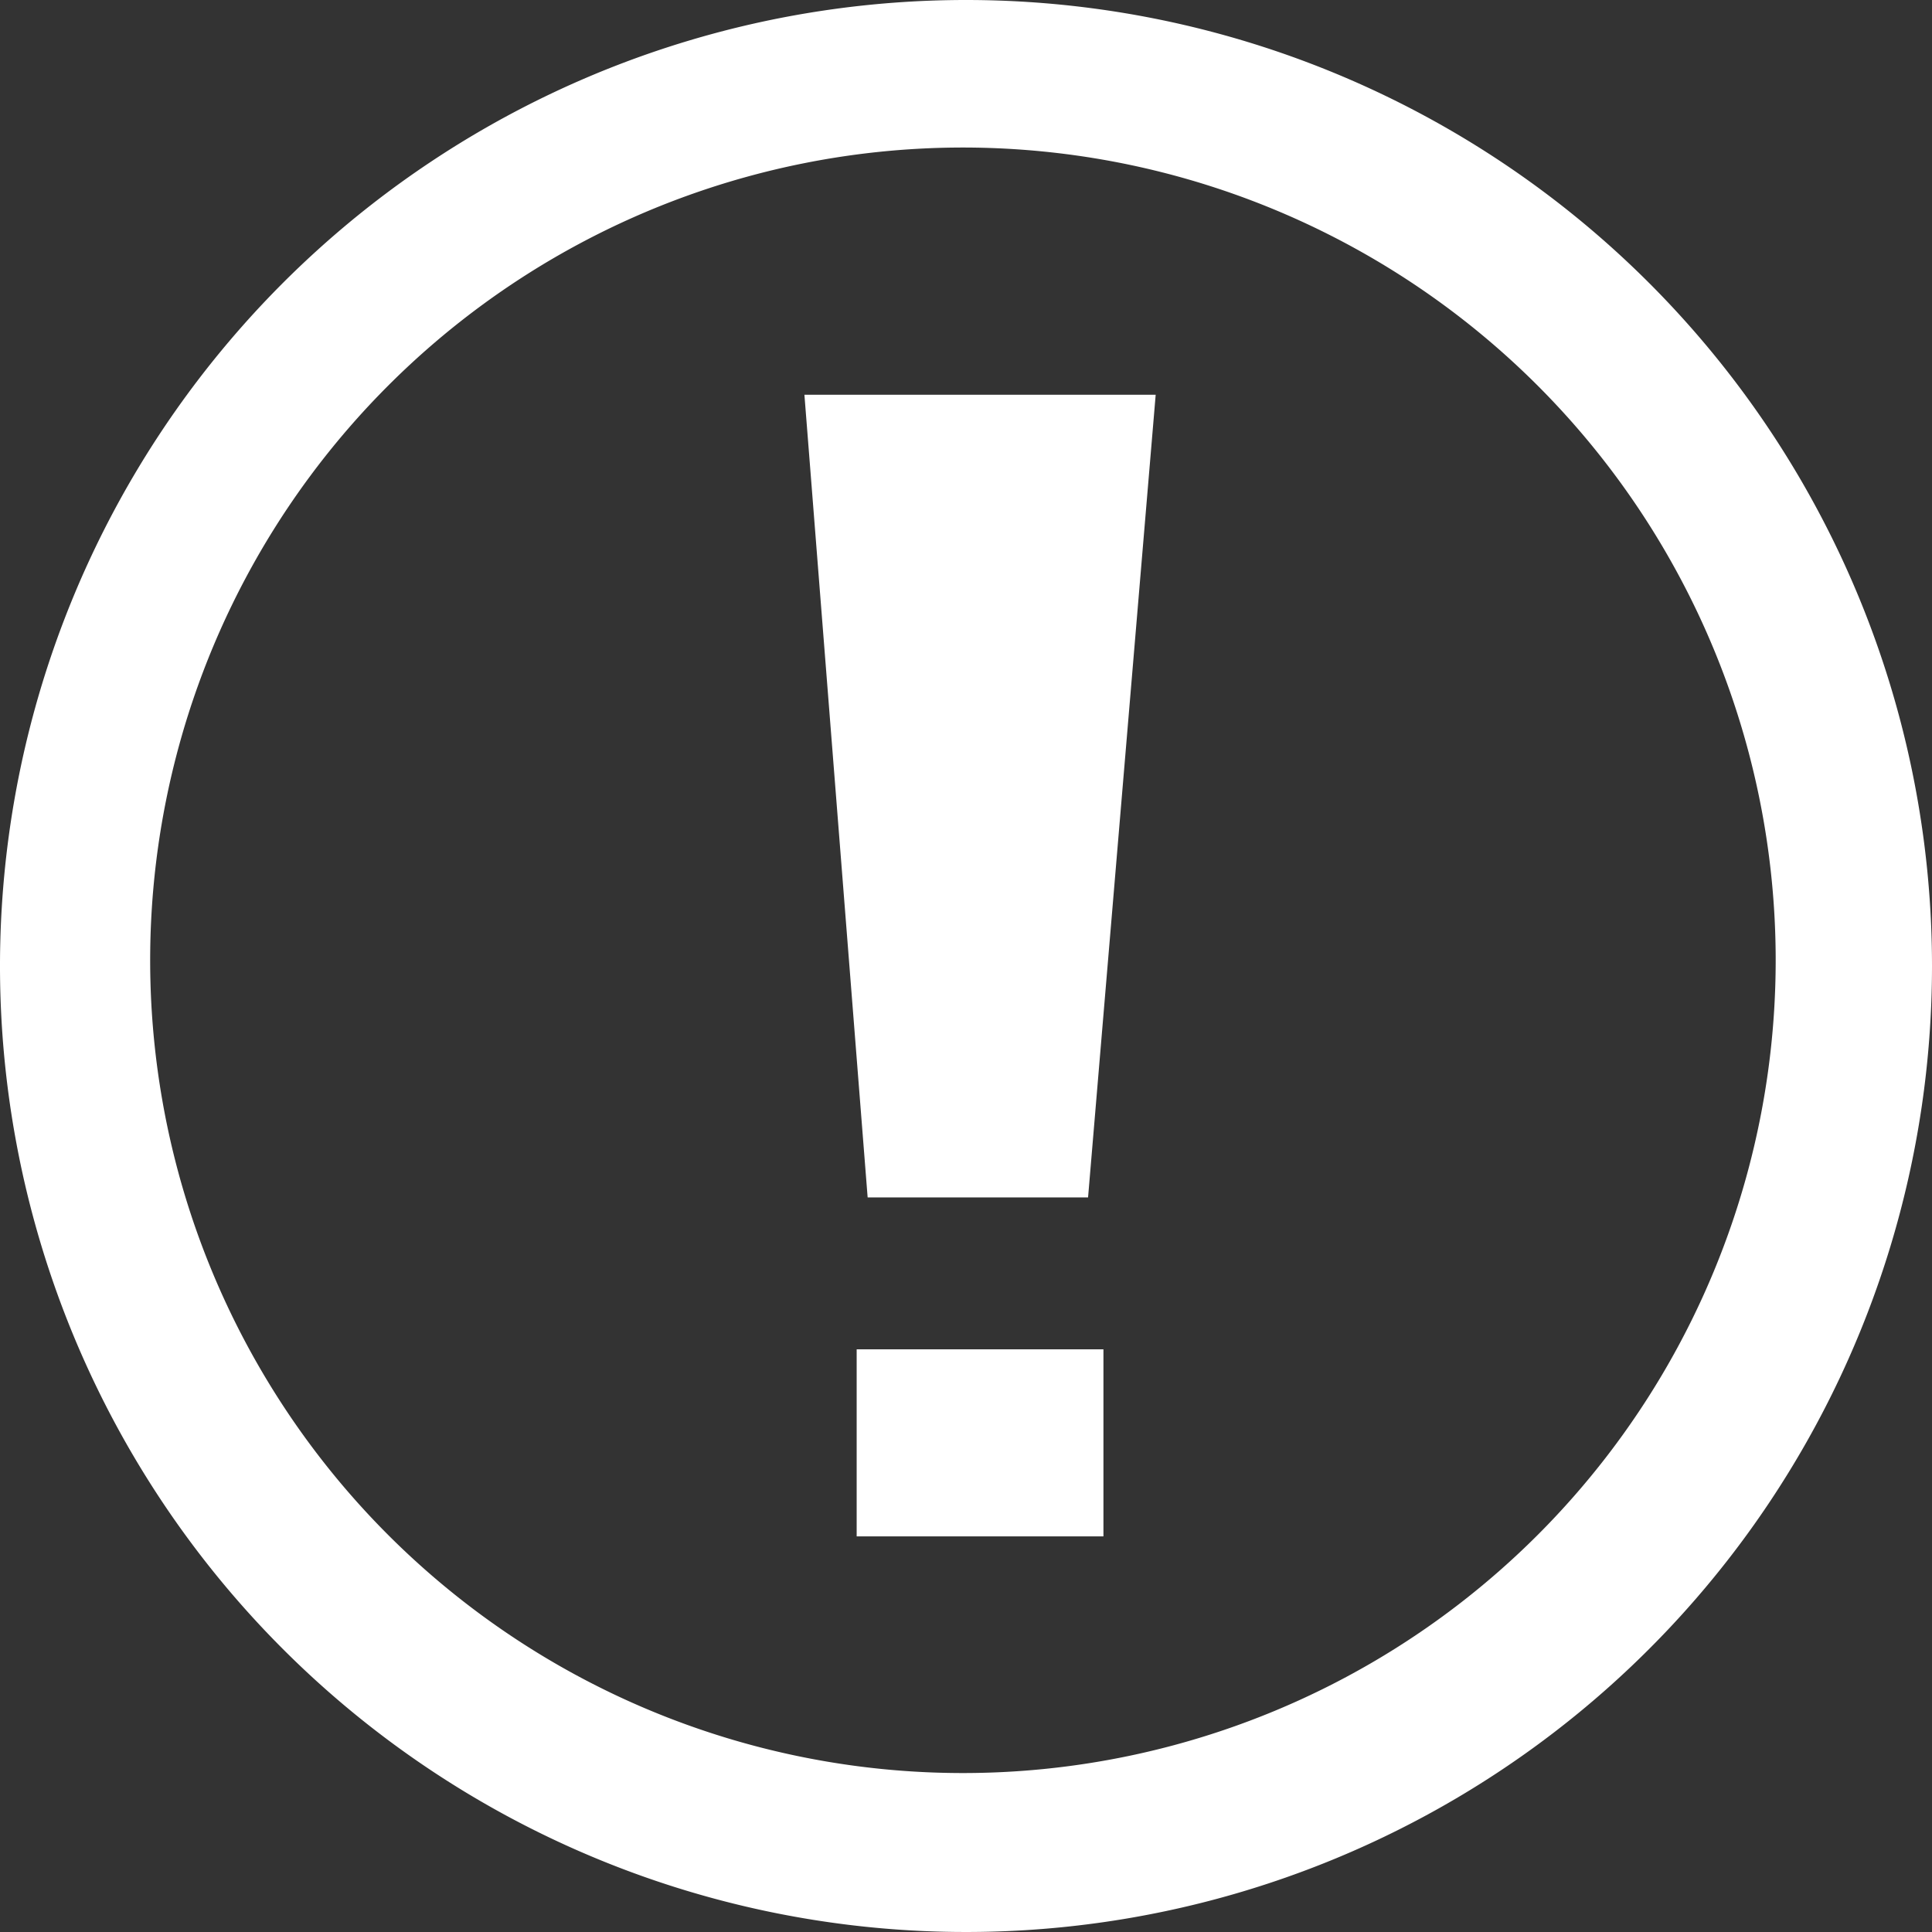 <svg xmlns="http://www.w3.org/2000/svg" viewBox="0 0 44 44"><rect x="0" y="0" width="44" height="44" fill="#333333" stroke="none"/><defs><style>.cls-1{fill:#fff;}</style></defs><title>アセット 856</title><g id="レイヤー_2" data-name="レイヤー 2"><g id="状態ラベル"><path class="cls-1" d="M22,0A22,22,0,1,0,44,22,22,22,0,0,0,22,0Zm-.06,40.38a18.51,18.51,0,1,1,18.5-18.51A18.51,18.51,0,0,1,21.94,40.38Z"/><polygon class="cls-1" points="19.76 27.27 24.78 27.27 26.32 8.99 18.32 8.99 19.76 27.27"/><rect class="cls-1" x="19.51" y="30.73" width="5.62" height="4.26"/></g></g></svg>